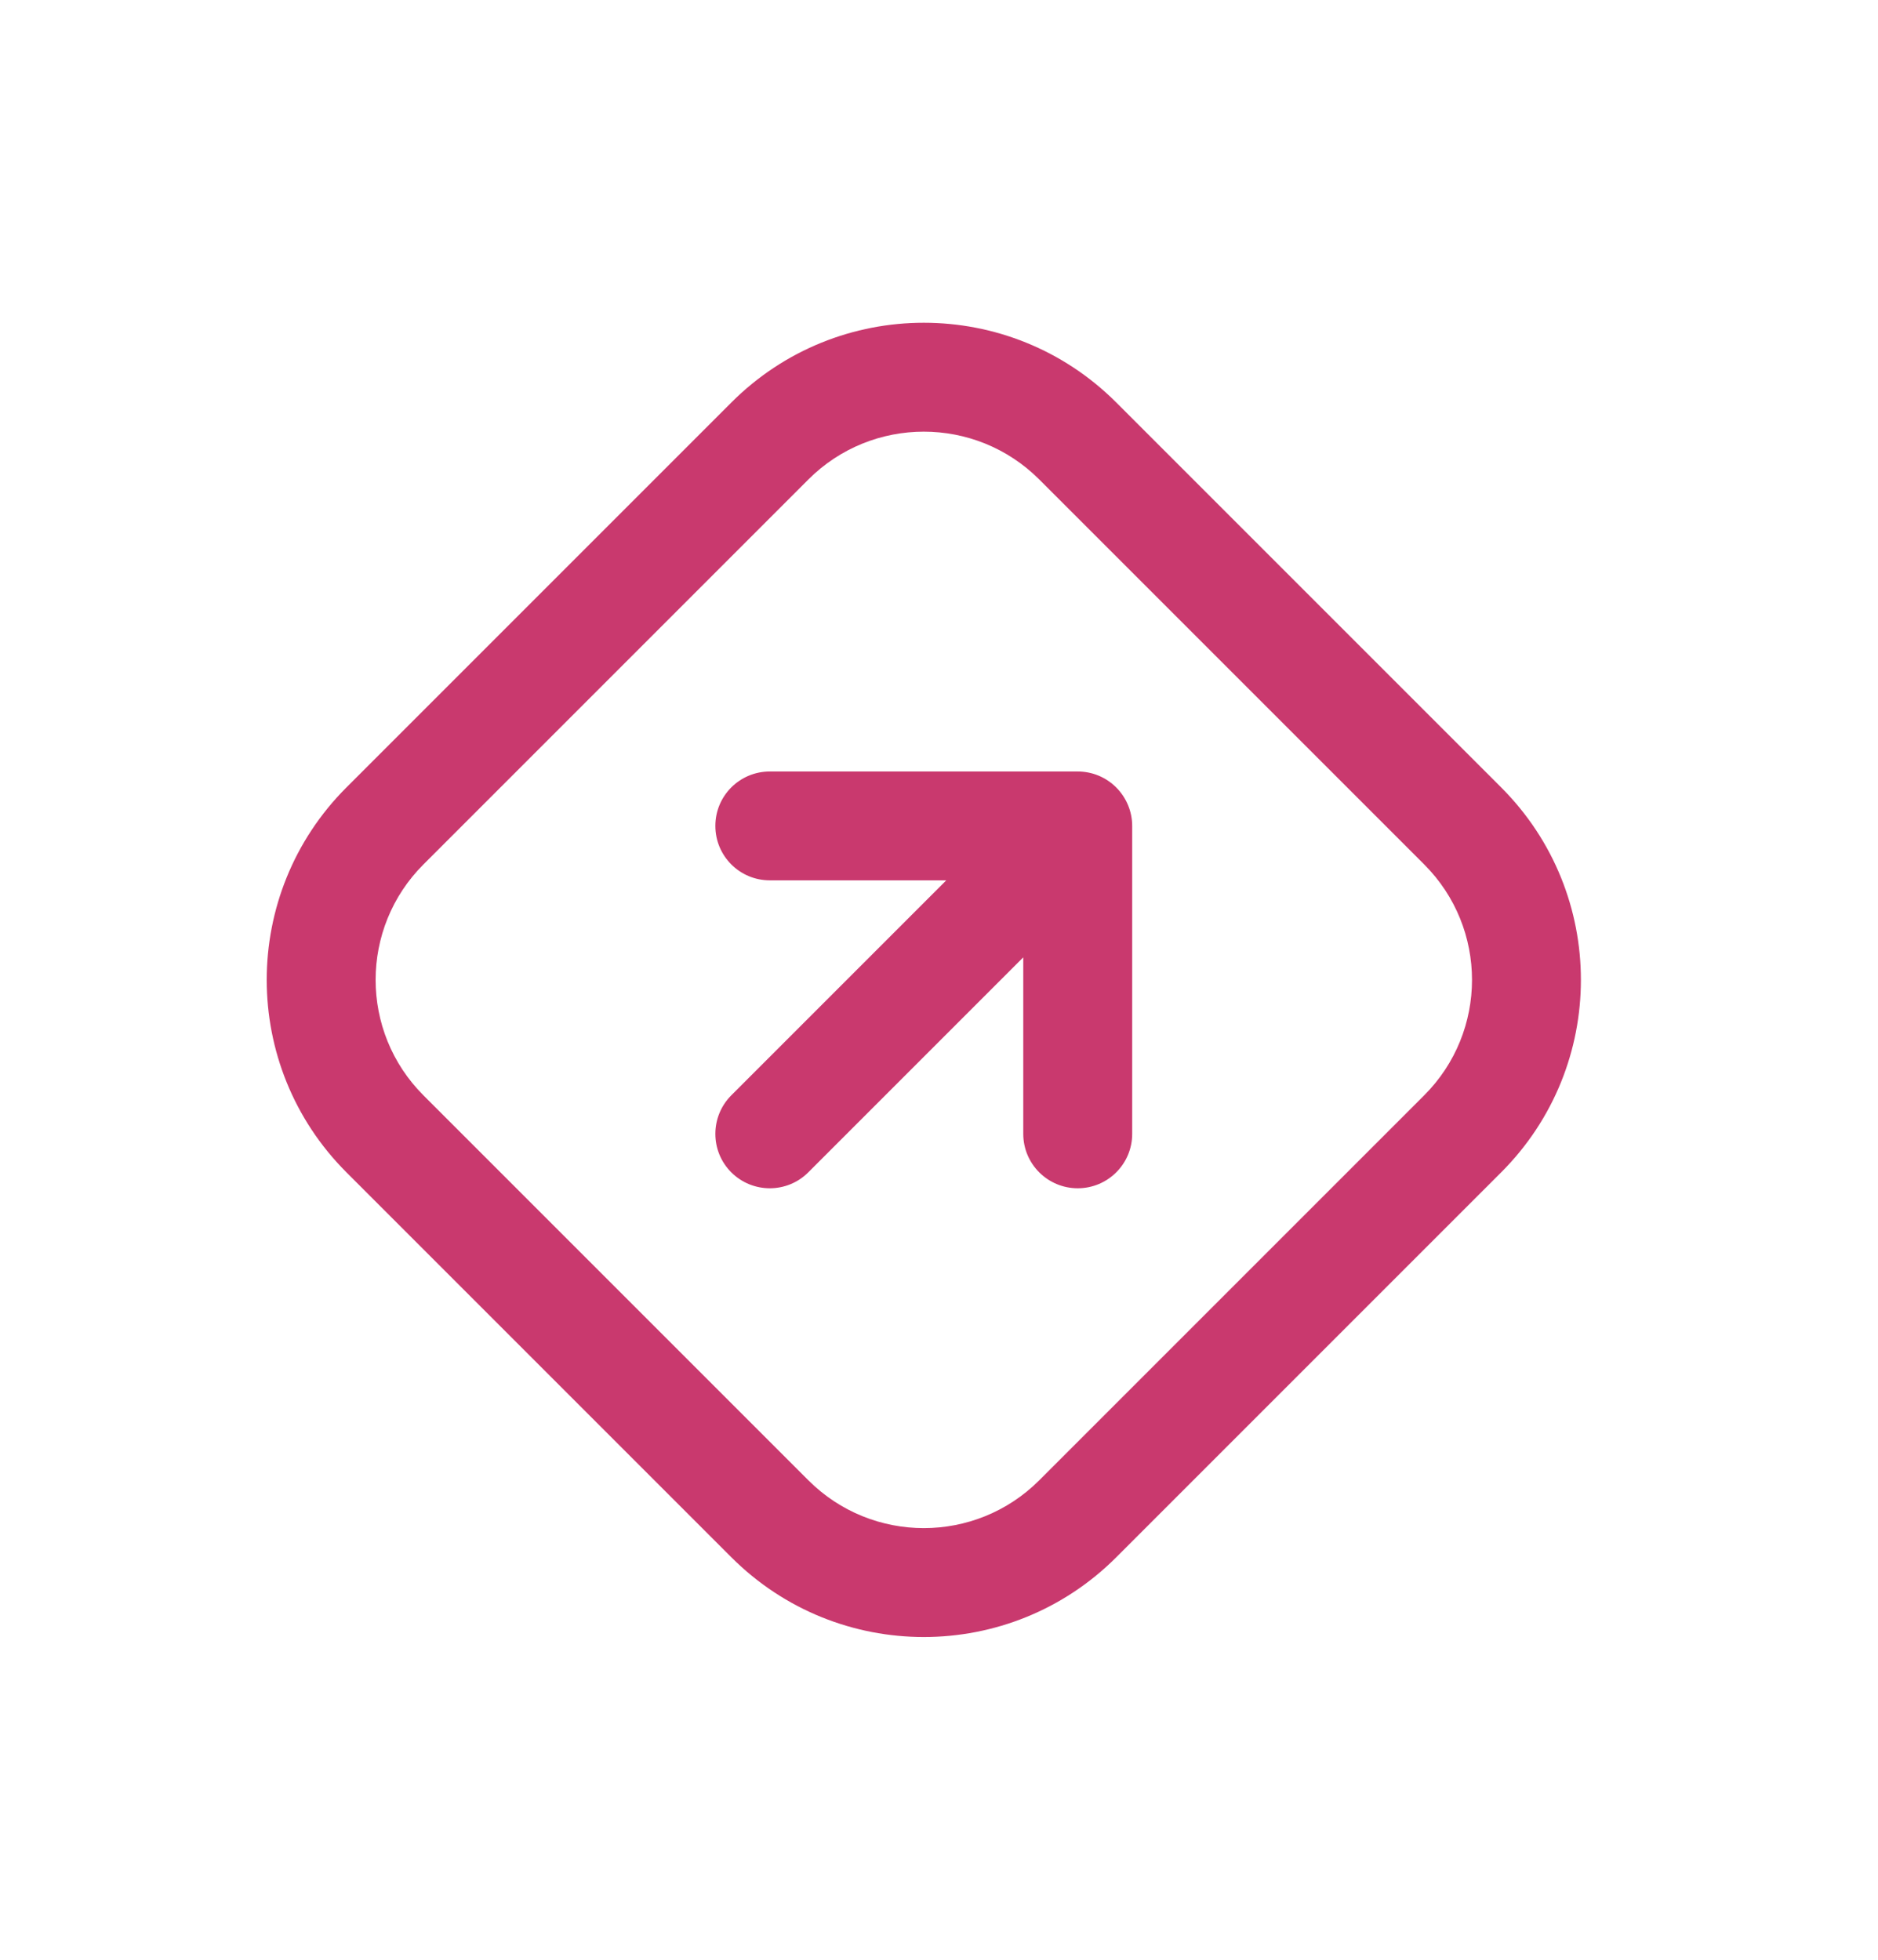 <svg width="23" height="24" viewBox="0 0 23 24" fill="none" xmlns="http://www.w3.org/2000/svg">
<path fill-rule="evenodd" clip-rule="evenodd" d="M18.385 14.357C19.687 13.055 19.687 10.945 18.385 9.643L13.671 4.929C12.369 3.627 10.259 3.627 8.957 4.929L4.243 9.643C2.941 10.945 2.941 13.055 4.243 14.357L8.957 19.071C10.259 20.373 12.369 20.373 13.671 19.071L18.385 14.357ZM17.442 10.586C18.223 11.367 18.223 12.633 17.442 13.414L12.728 18.128C11.947 18.909 10.681 18.909 9.9 18.128L5.186 13.414C4.405 12.633 4.405 11.367 5.186 10.586L9.9 5.872C10.681 5.091 11.947 5.091 12.728 5.872L17.442 10.586Z" fill="#C9396E"/>
<path fill-rule="evenodd" clip-rule="evenodd" d="M13.67 9.643C13.545 9.518 13.376 9.448 13.199 9.448L9.428 9.448C9.059 9.448 8.761 9.746 8.761 10.114C8.761 10.483 9.059 10.781 9.428 10.781L11.589 10.781L8.956 13.414C8.696 13.675 8.696 14.097 8.956 14.357C9.217 14.617 9.639 14.617 9.899 14.357L12.532 11.724L12.532 13.886C12.532 14.254 12.831 14.552 13.199 14.552C13.567 14.552 13.866 14.254 13.866 13.886V10.114C13.866 9.938 13.795 9.768 13.67 9.643Z" fill="#C9396E"/>
</svg>
